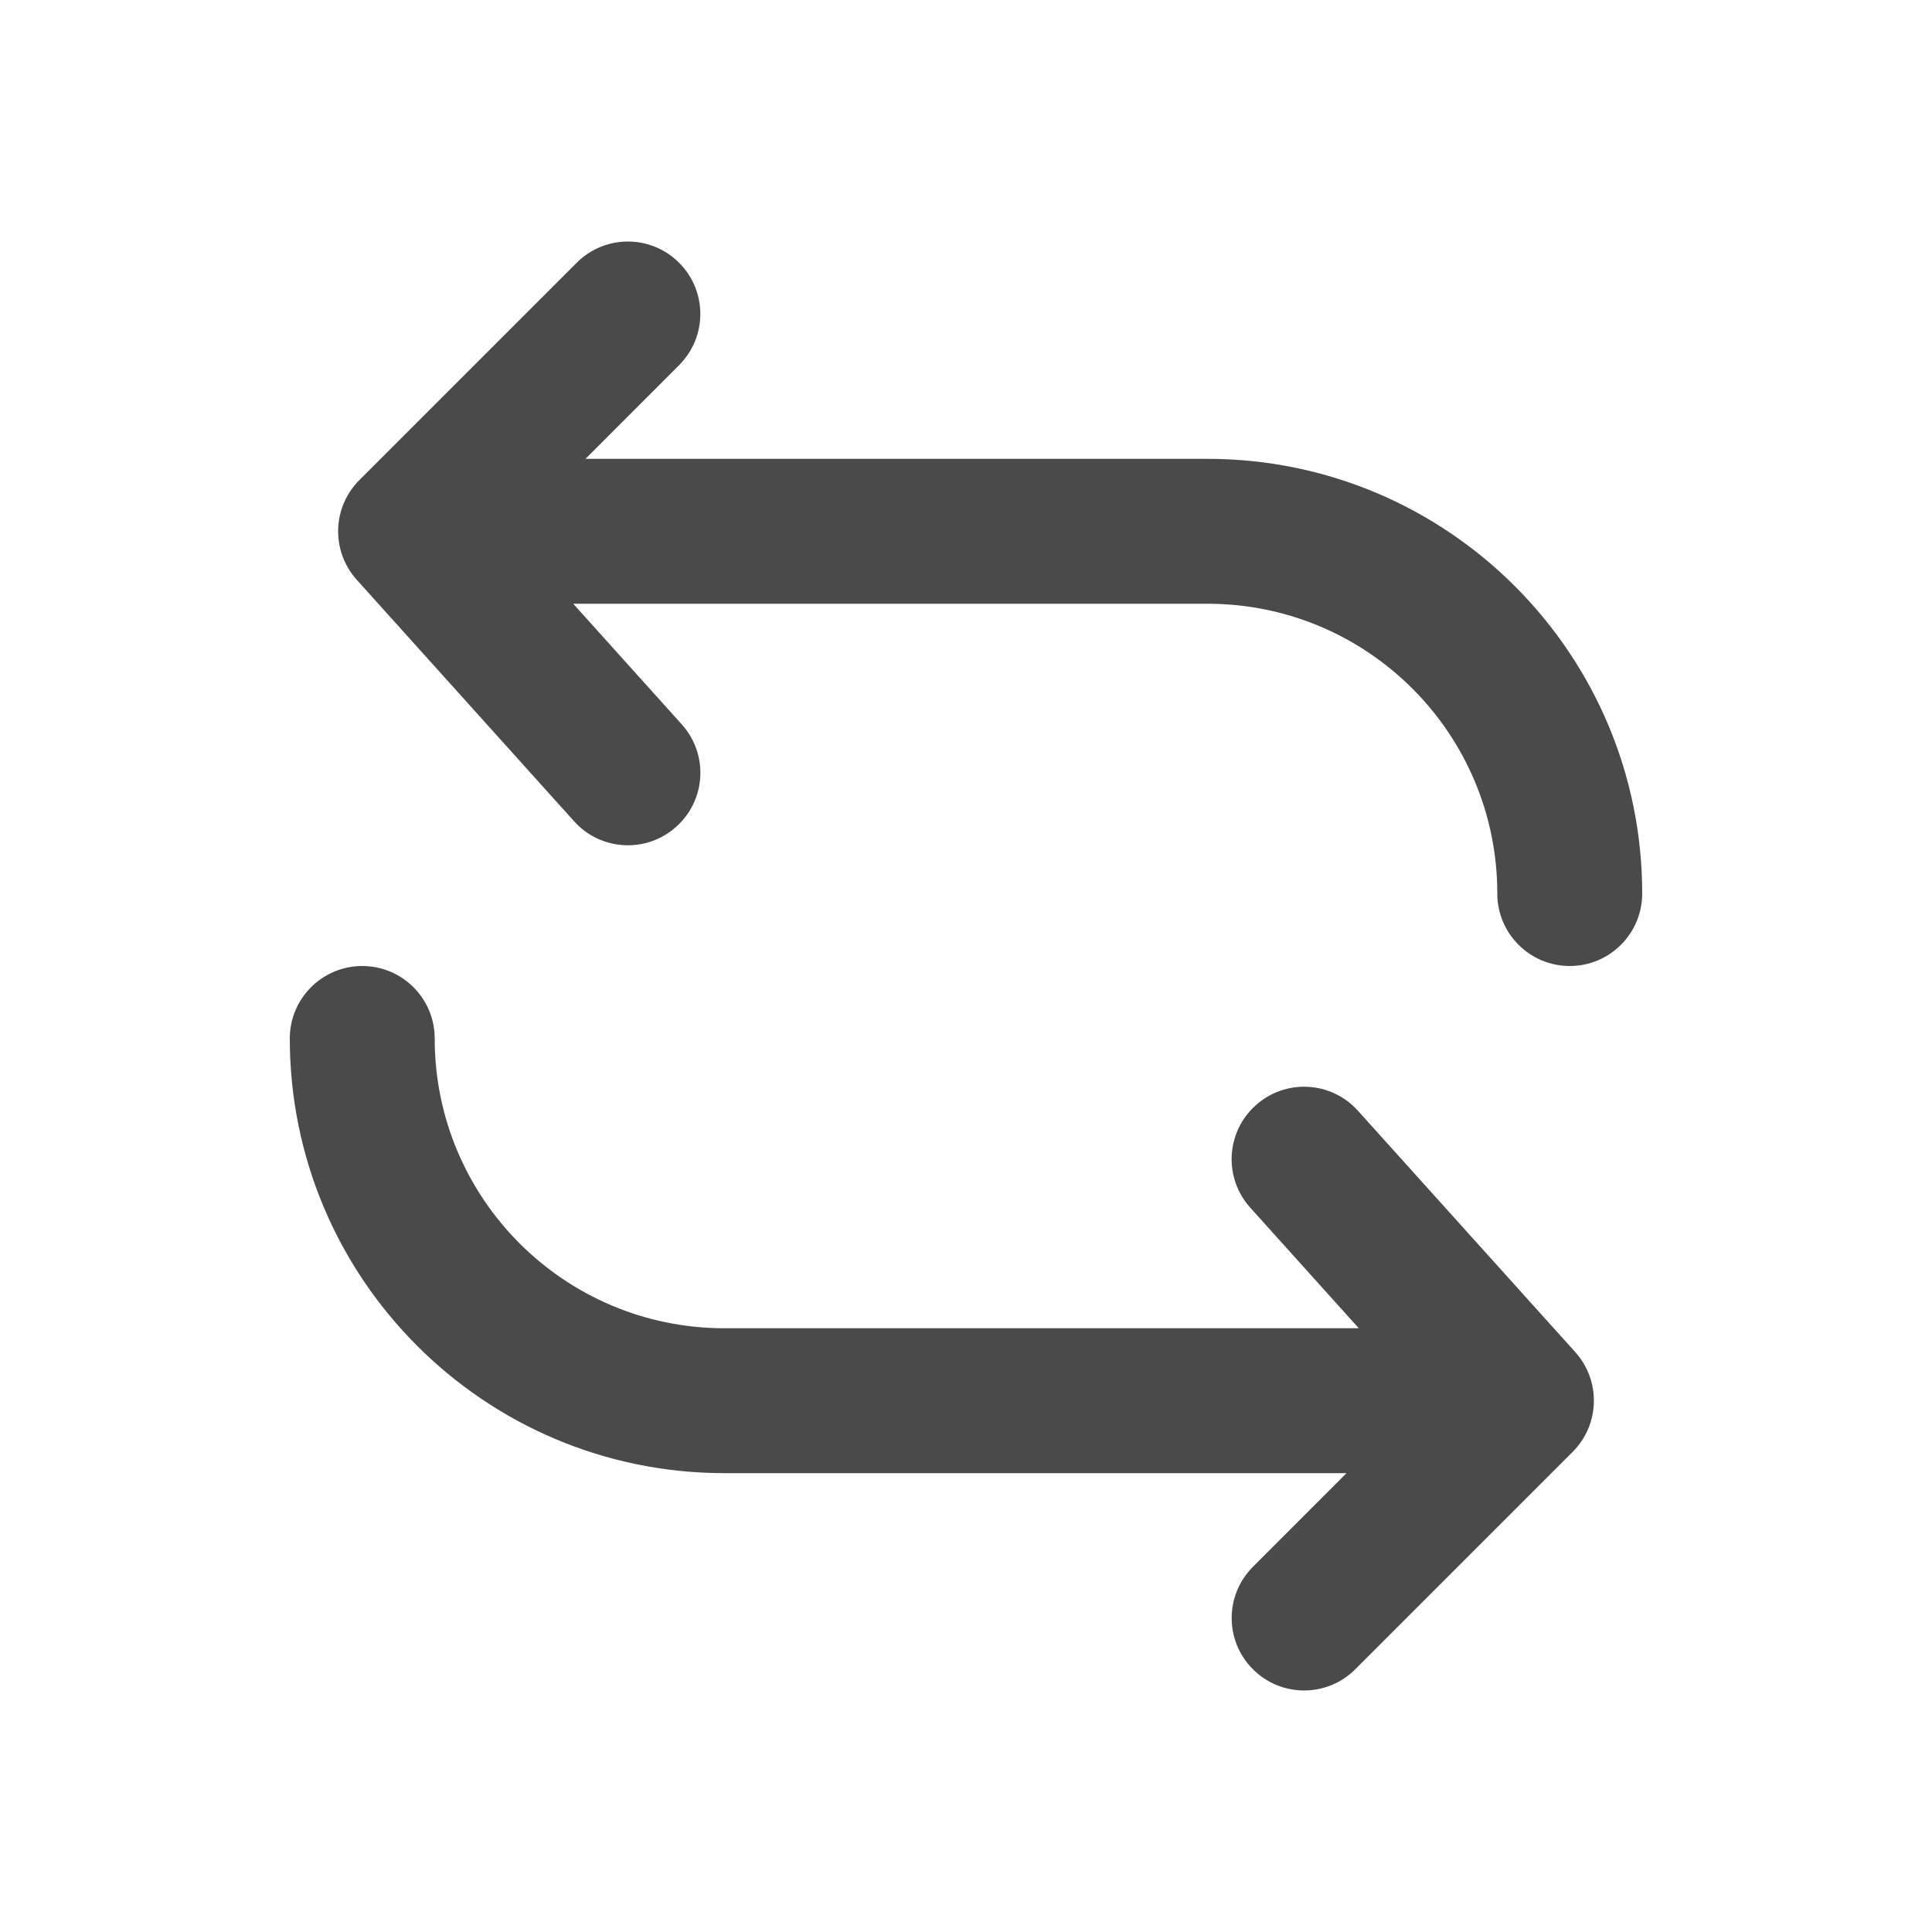 <svg width="20" height="20" viewBox="0 0 20 20" fill="none" xmlns="http://www.w3.org/2000/svg">
<path d="M17 9.25C17 9.664 16.664 10 16.25 10C15.836 10 15.5 9.664 15.5 9.25C15.5 7.593 14.157 6.25 12.5 6.25H5.934L7.057 7.498C7.335 7.806 7.31 8.28 7.002 8.557C6.694 8.835 6.22 8.81 5.943 8.502L3.693 6.002C3.426 5.705 3.438 5.252 3.72 4.97L5.97 2.72C6.263 2.427 6.737 2.427 7.03 2.72C7.323 3.013 7.323 3.487 7.03 3.78L6.061 4.75H12.5C14.985 4.75 17 6.765 17 9.25Z" fill="#4A4A4A"/>
<path d="M3 10.75C3 10.336 3.336 10 3.75 10C4.164 10 4.5 10.336 4.5 10.75C4.5 12.407 5.843 13.75 7.5 13.75H14.066L12.943 12.502C12.665 12.194 12.69 11.72 12.998 11.443C13.306 11.165 13.78 11.19 14.057 11.498L16.308 13.998C16.574 14.295 16.562 14.748 16.28 15.03L14.03 17.28C13.737 17.573 13.263 17.573 12.97 17.28C12.677 16.987 12.677 16.513 12.97 16.22L13.939 15.25H7.5C5.015 15.25 3 13.235 3 10.75Z" fill="#4A4A4A"/>
</svg>
